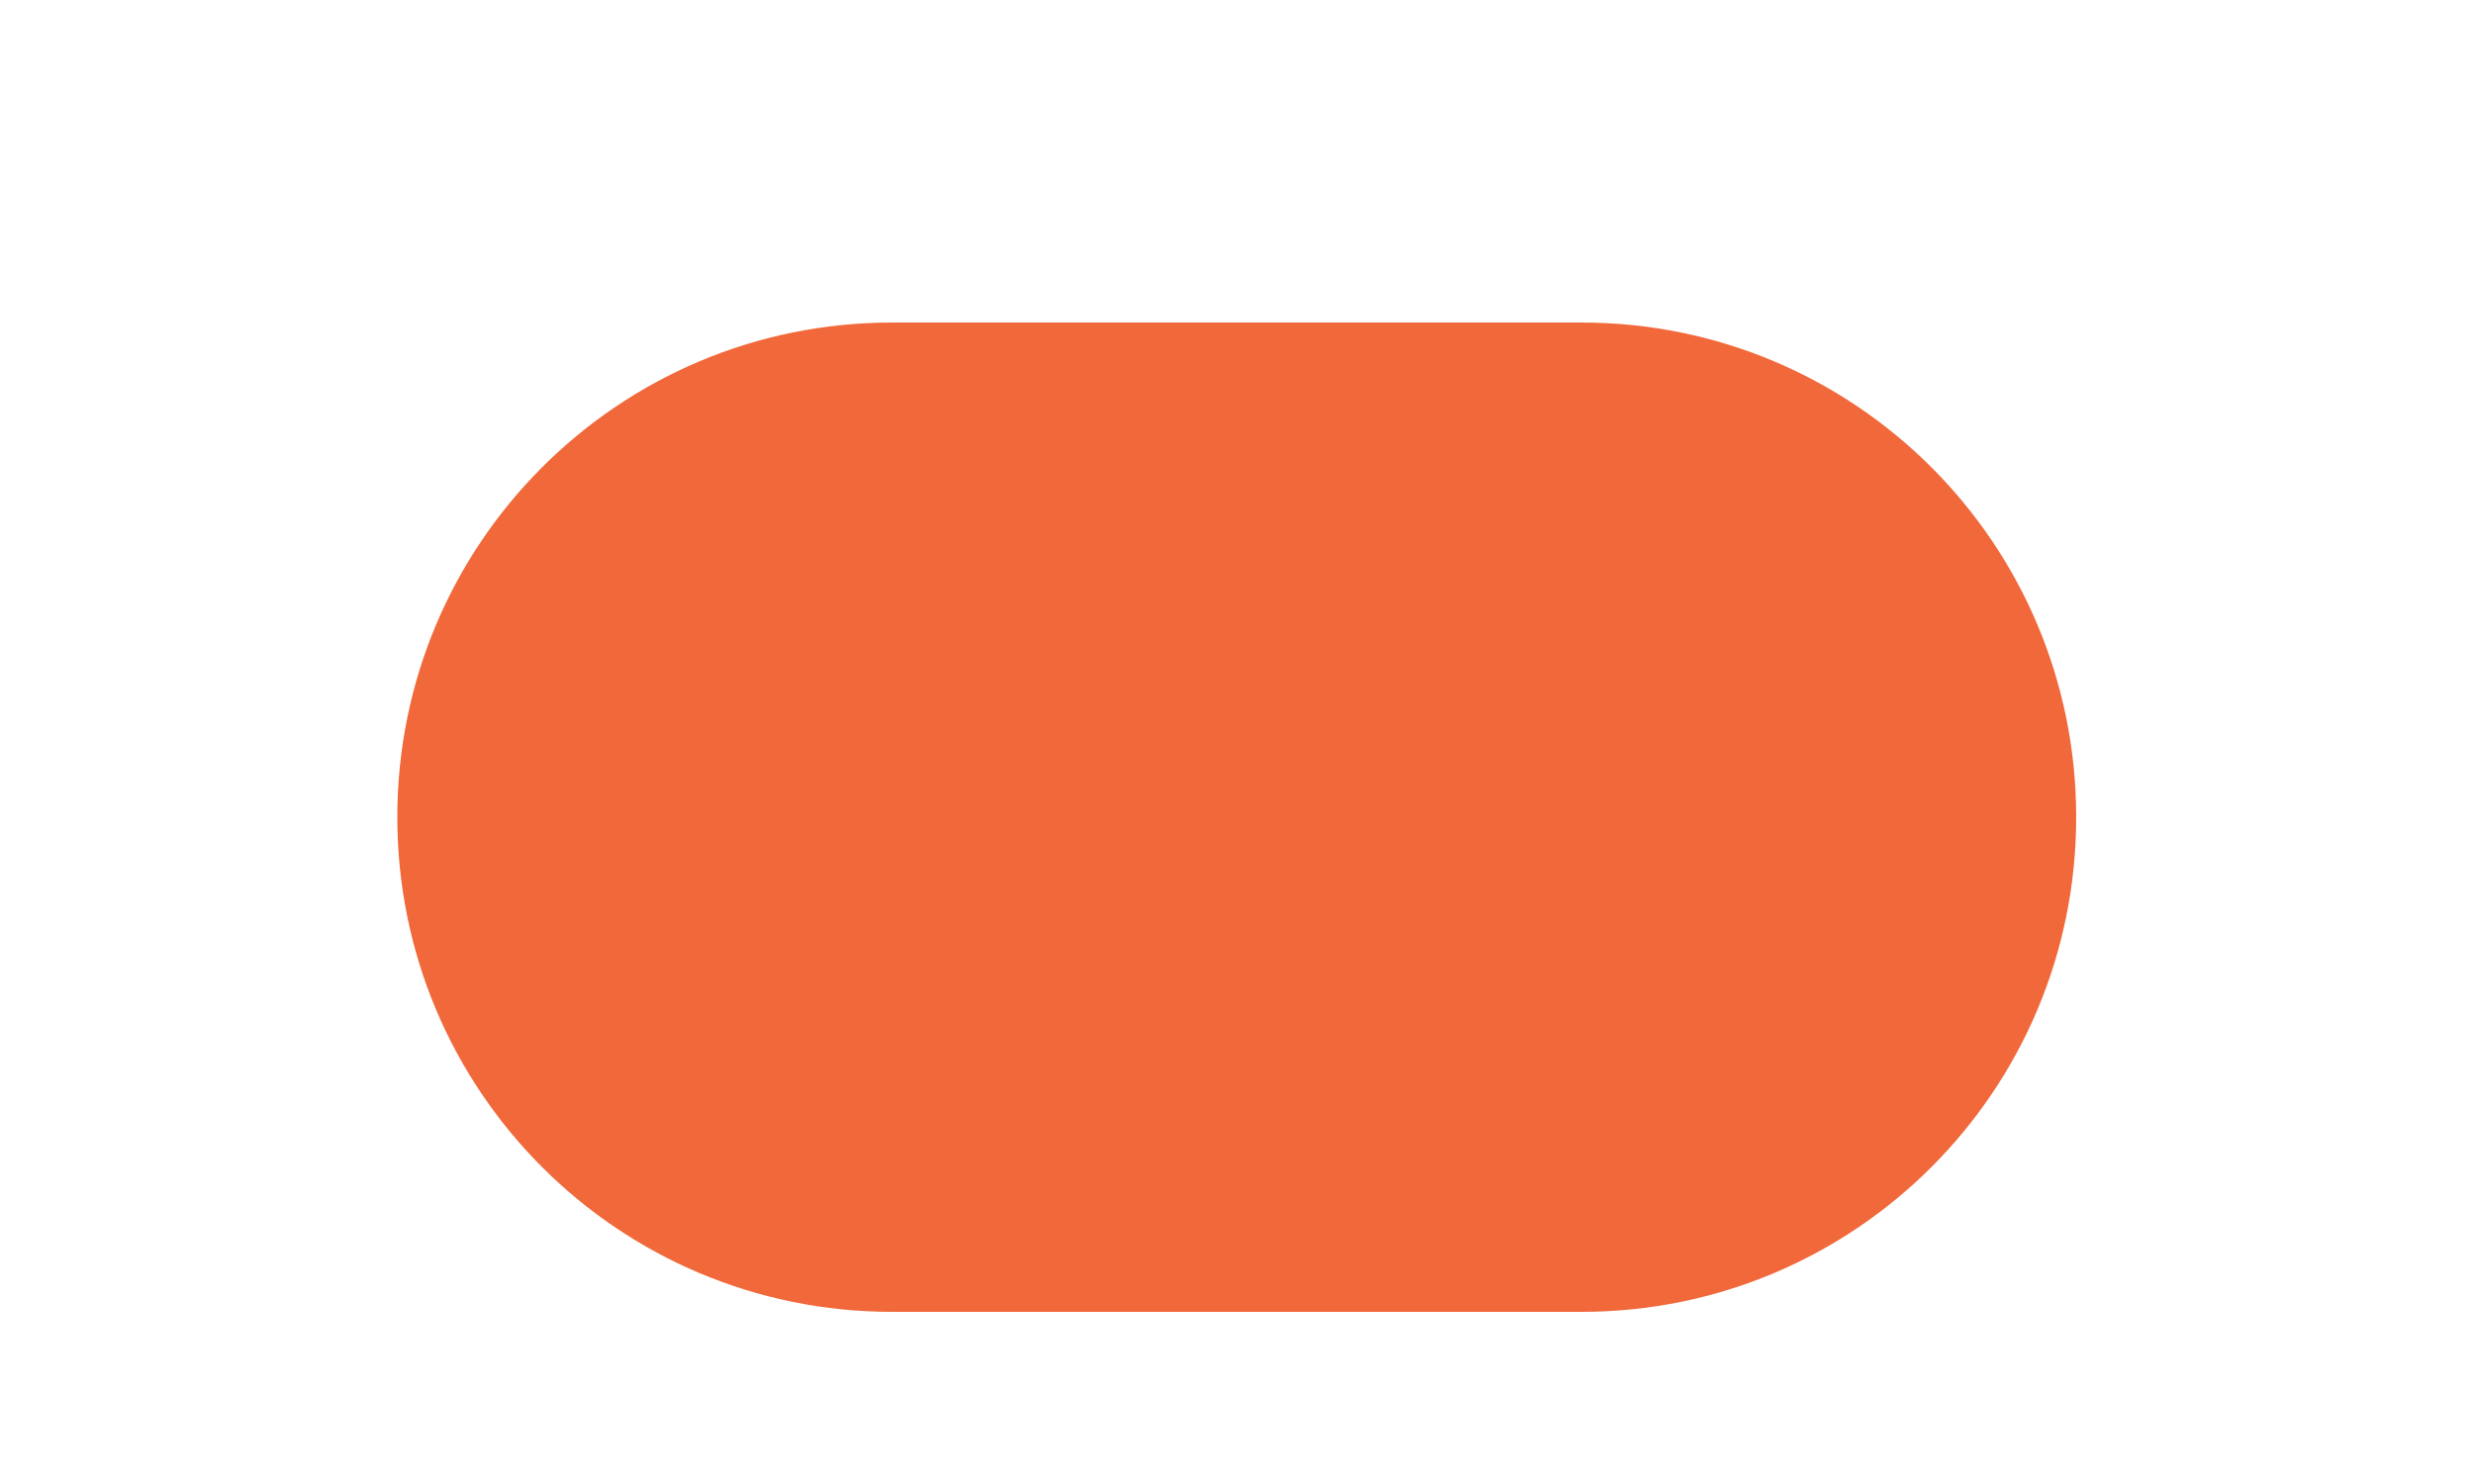 <?xml version="1.0" encoding="UTF-8" standalone="no"?><svg width='5' height='3' viewBox='0 0 5 3' fill='none' xmlns='http://www.w3.org/2000/svg'>
<path d='M3.196 0.652H1.803C1.25 0.652 0.803 1.099 0.803 1.652C0.803 2.205 1.25 2.652 1.803 2.652H3.196C3.749 2.652 4.196 2.205 4.196 1.652C4.196 1.099 3.749 0.652 3.196 0.652Z' fill='#F1683A'/>
</svg>
